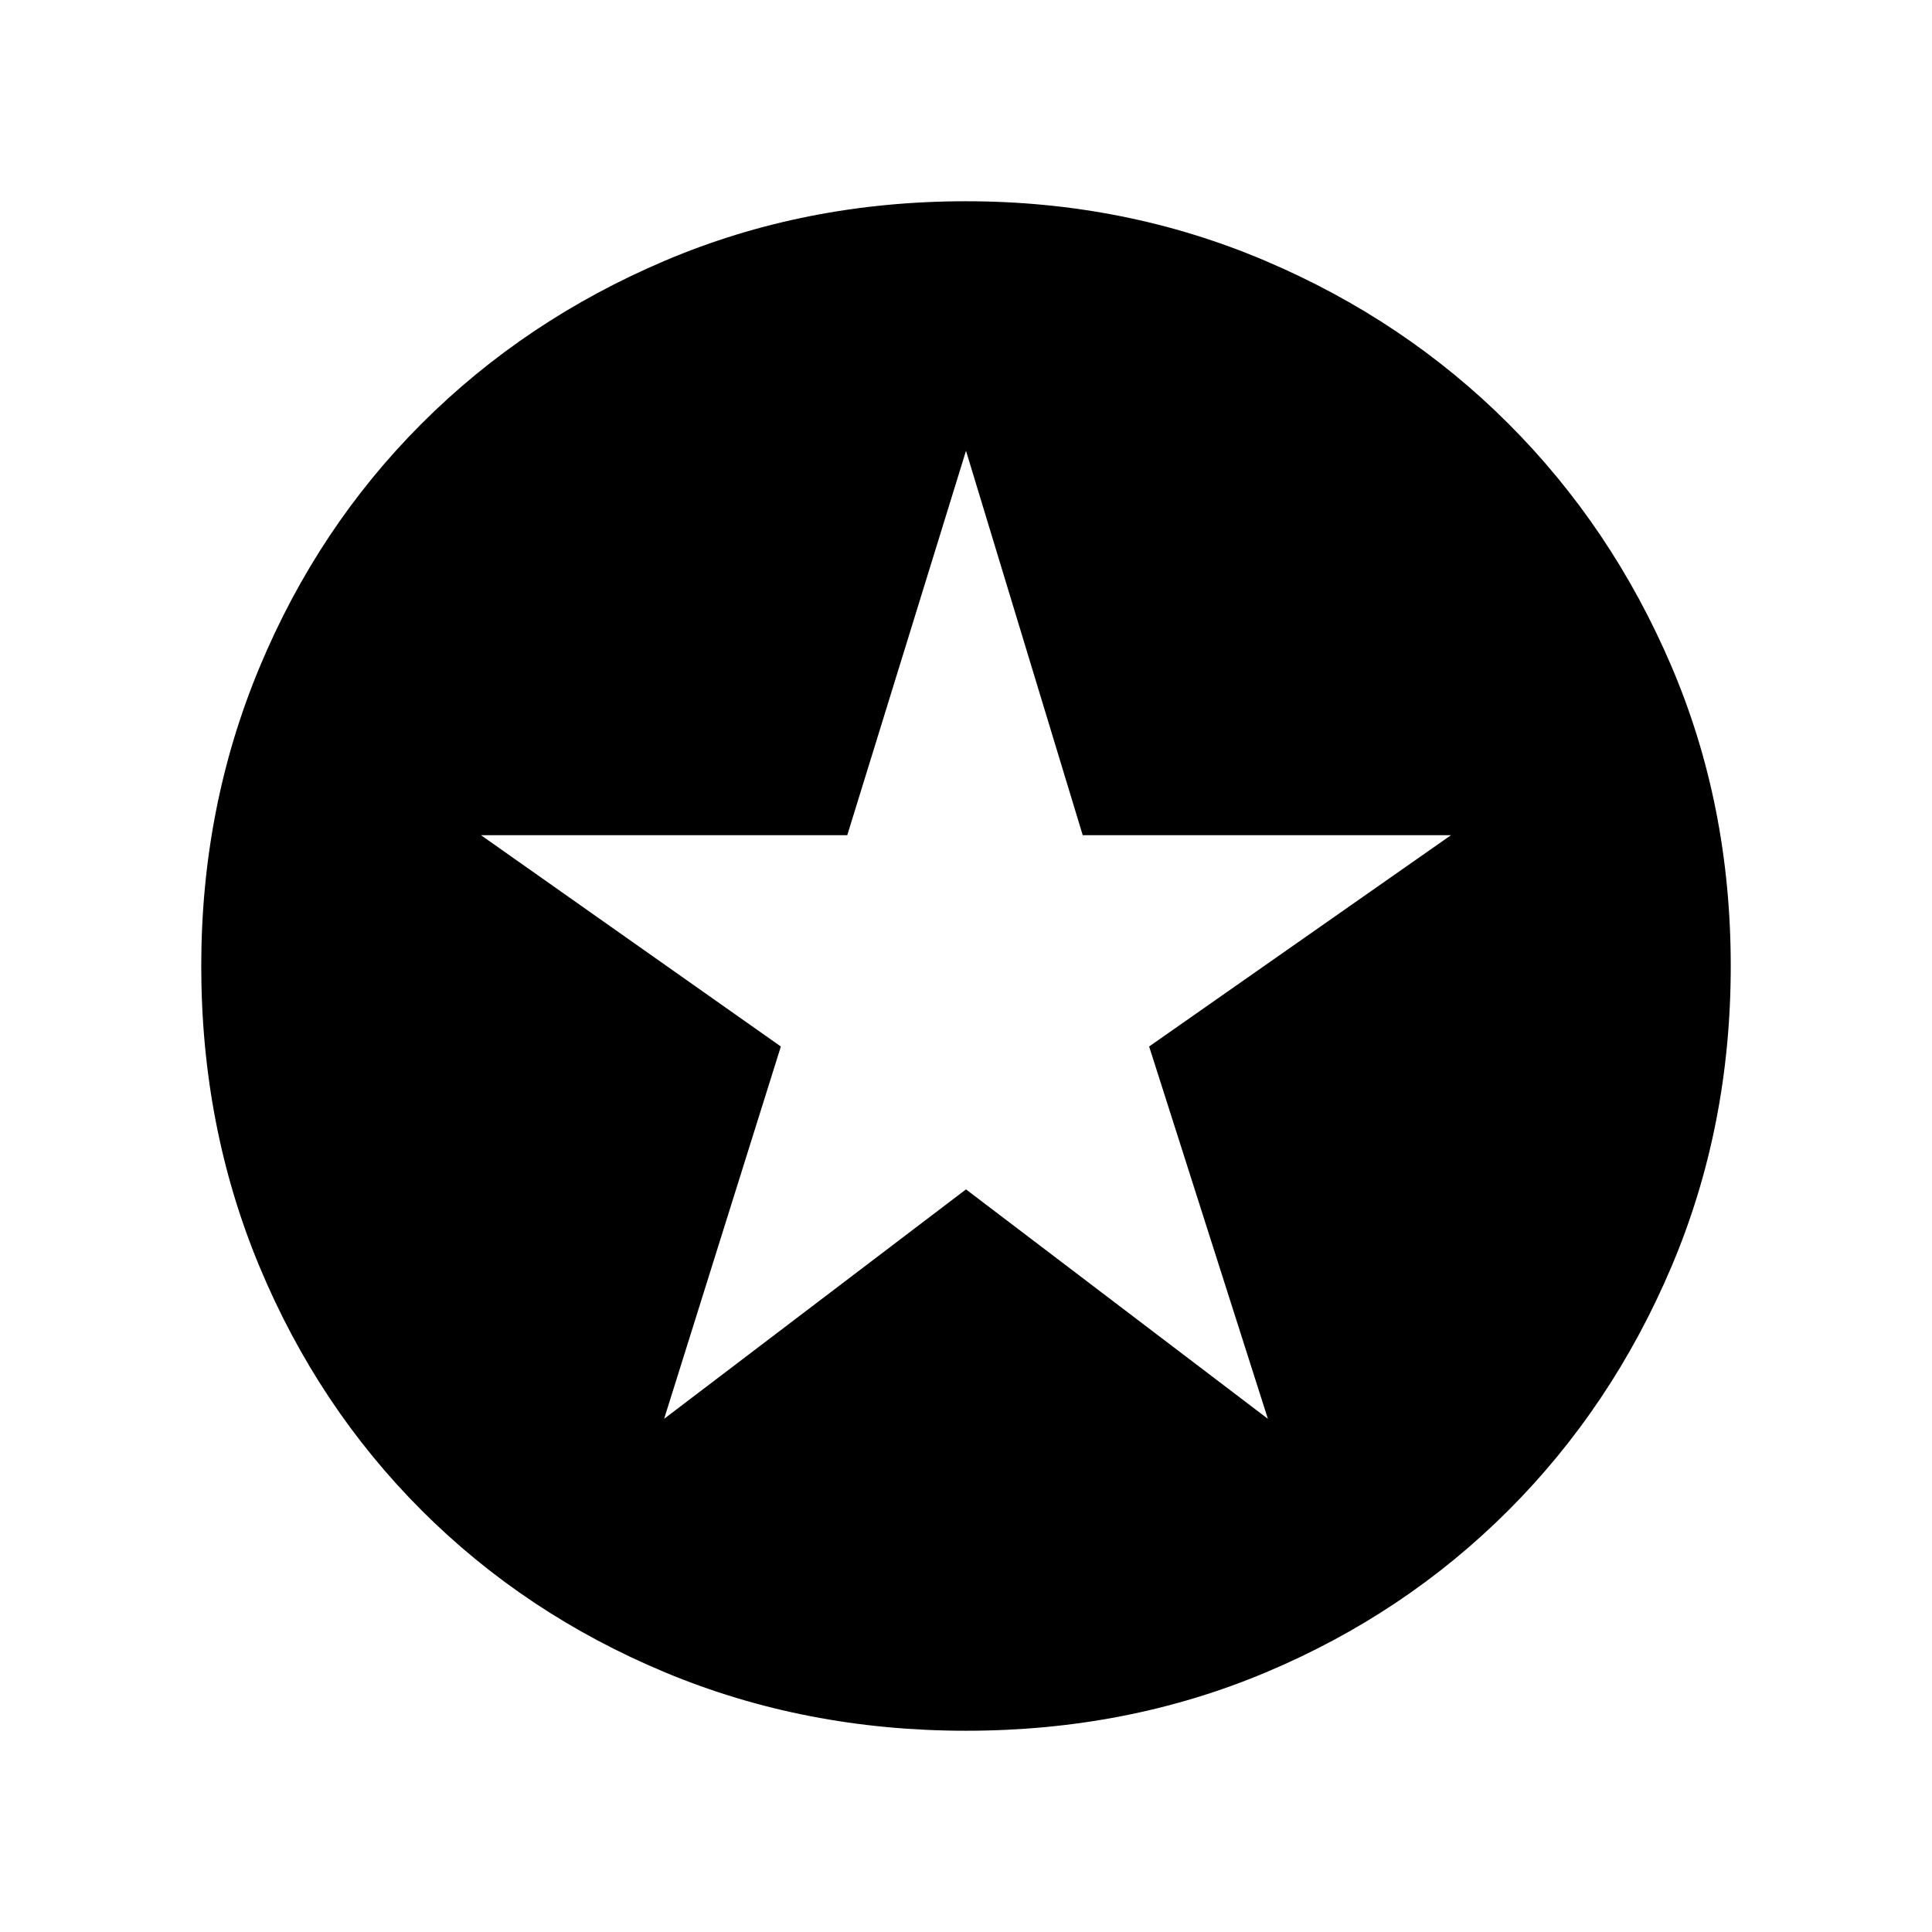 <svg xmlns="http://www.w3.org/2000/svg" height="48" width="48"><path d="M24 43Q20 43 16.525 41.55Q13.05 40.1 10.475 37.525Q7.9 34.95 6.45 31.475Q5 28 5 24Q5 20.05 6.45 16.575Q7.9 13.1 10.475 10.525Q13.05 7.95 16.525 6.475Q20 5 24 5Q27.95 5 31.425 6.475Q34.9 7.95 37.475 10.525Q40.05 13.1 41.525 16.55Q43 20 43 24Q43 28 41.525 31.475Q40.05 34.95 37.475 37.525Q34.9 40.1 31.45 41.55Q28 43 24 43ZM16.5 35.25 24 29.55 31.5 35.25 28.55 26 36.05 20.75H26.9L24 11.2L21.05 20.75H11.95L19.4 26Z"/></svg>